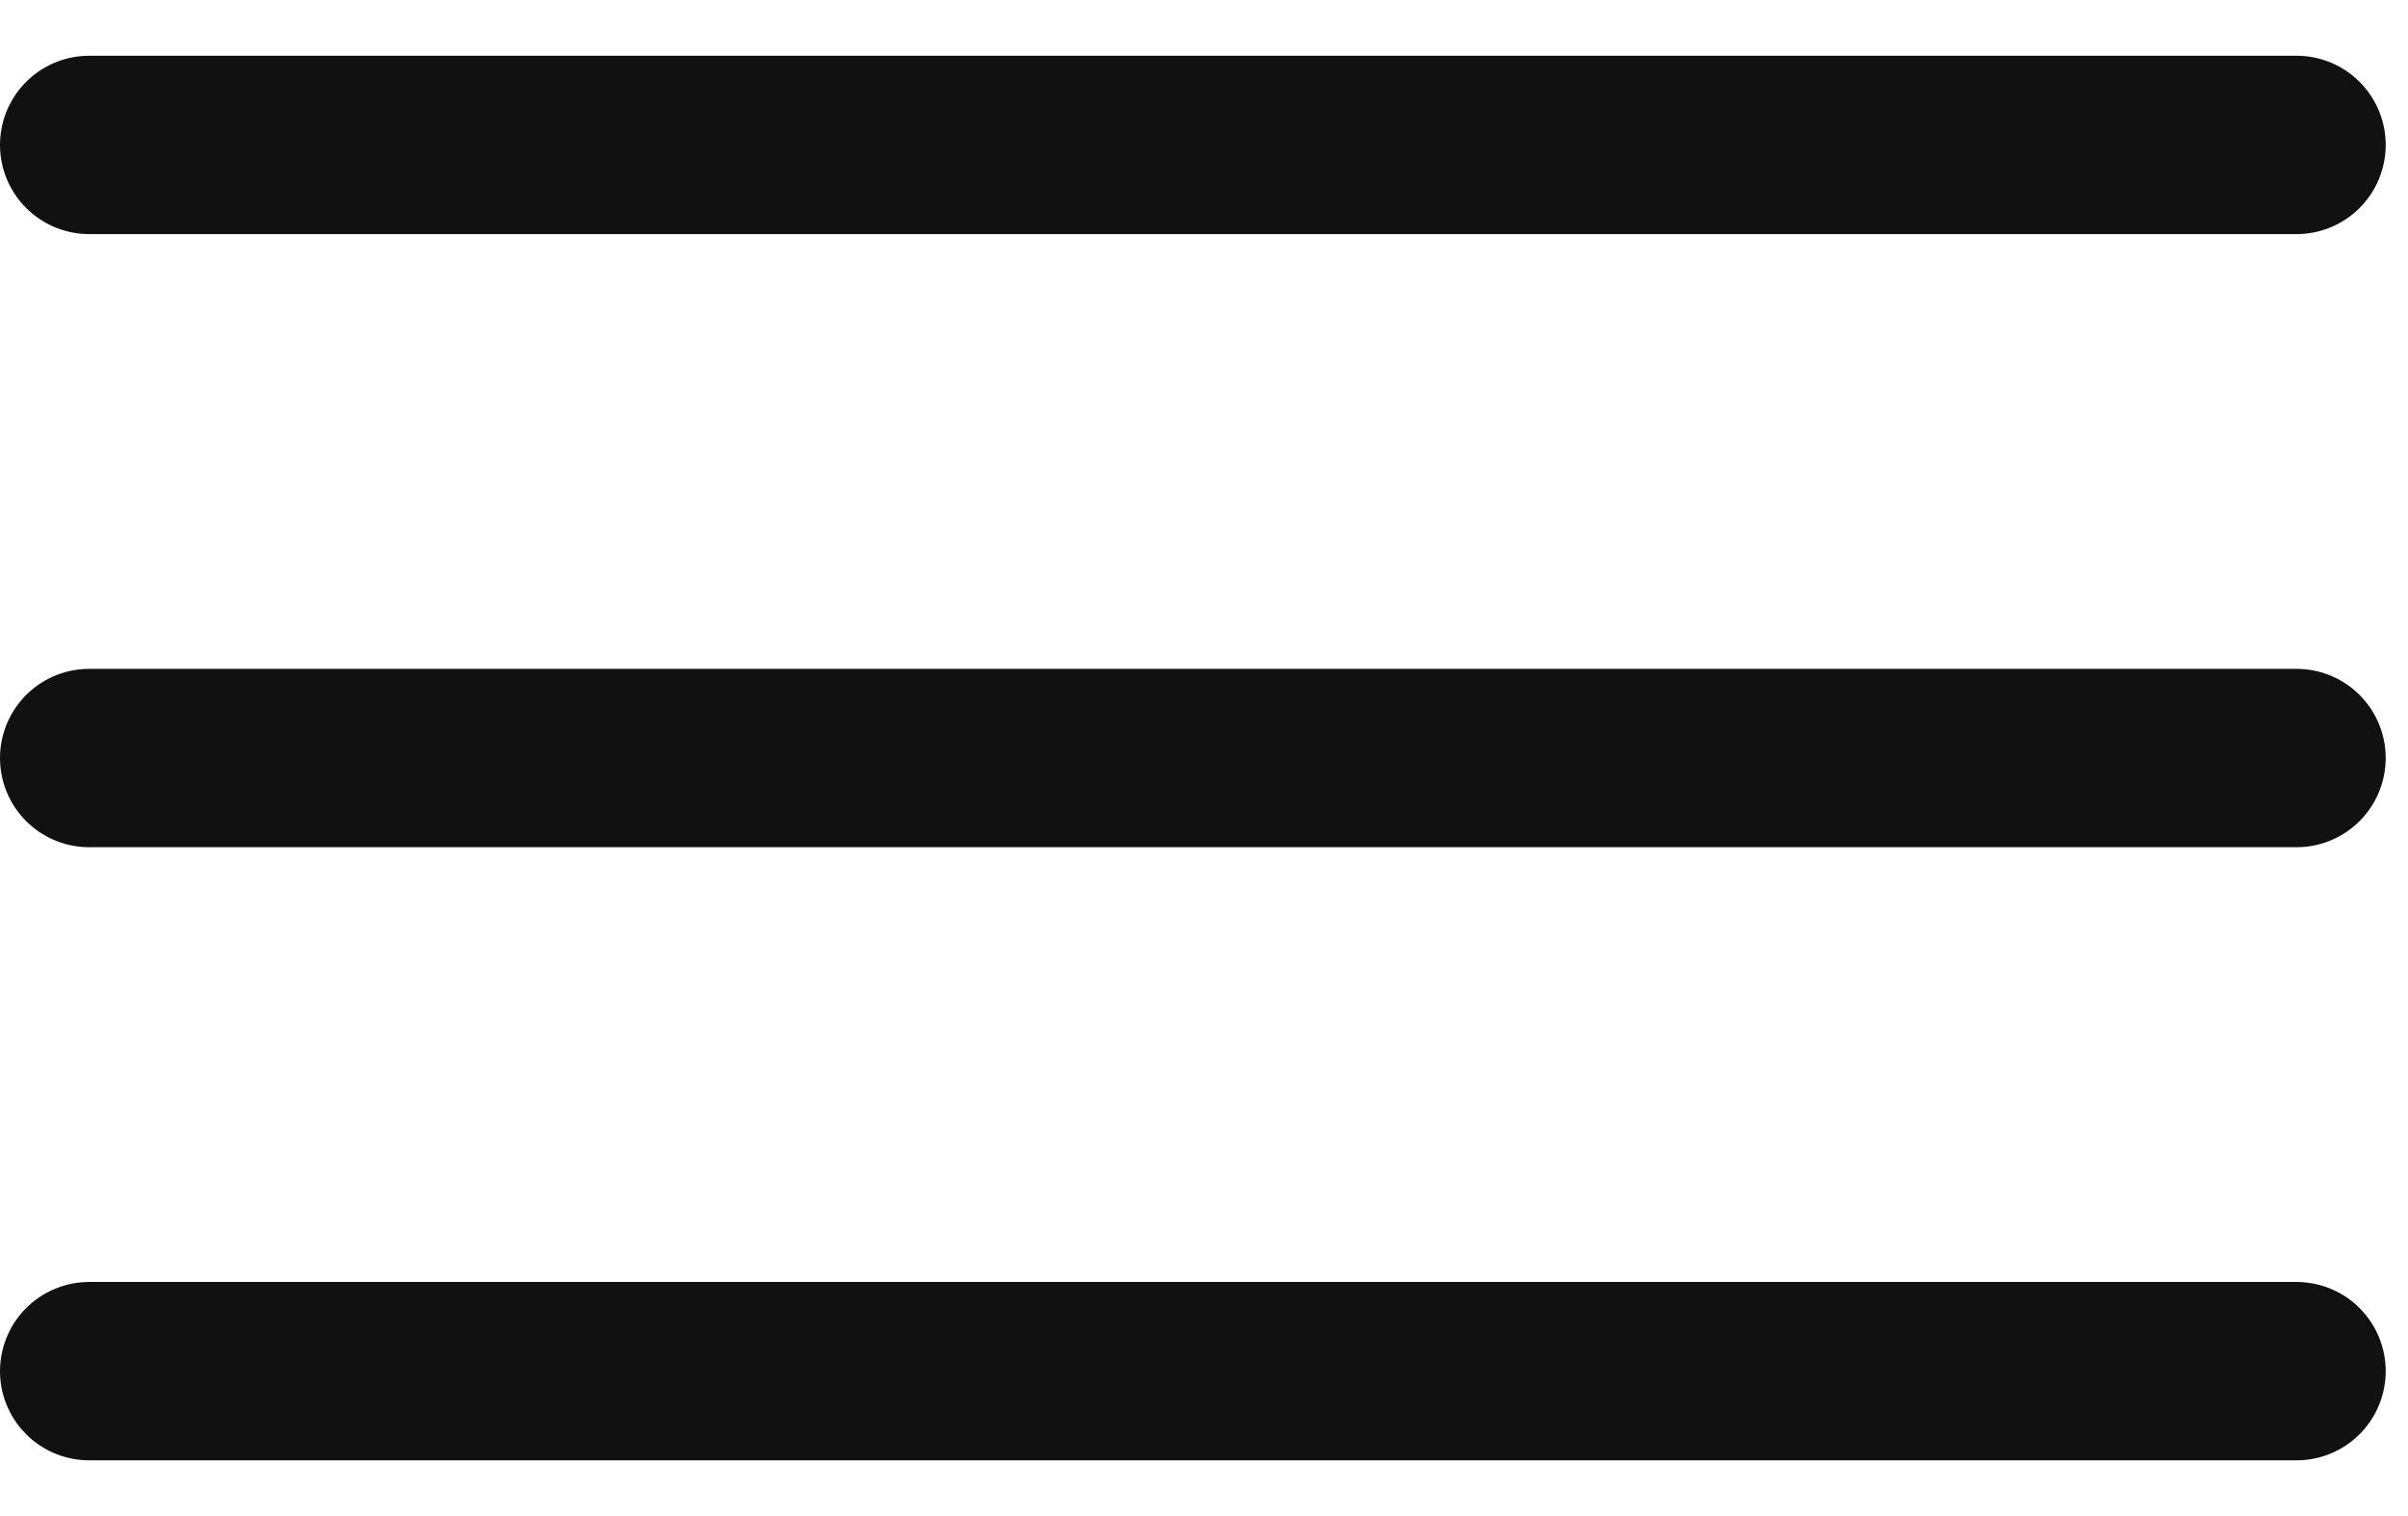<svg width="27" height="17" viewBox="0 0 27 17" fill="none" xmlns="http://www.w3.org/2000/svg">
<path d="M1 1.625H25.75" stroke="#111111" stroke-width="2" stroke-linecap="round" stroke-linejoin="round"/>
<path d="M1 8.5H25.75" stroke="#111111" stroke-width="2" stroke-linecap="round" stroke-linejoin="round"/>
<path d="M1 15.375H25.75" stroke="#111111" stroke-width="2" stroke-linecap="round" stroke-linejoin="round"/>
</svg>
